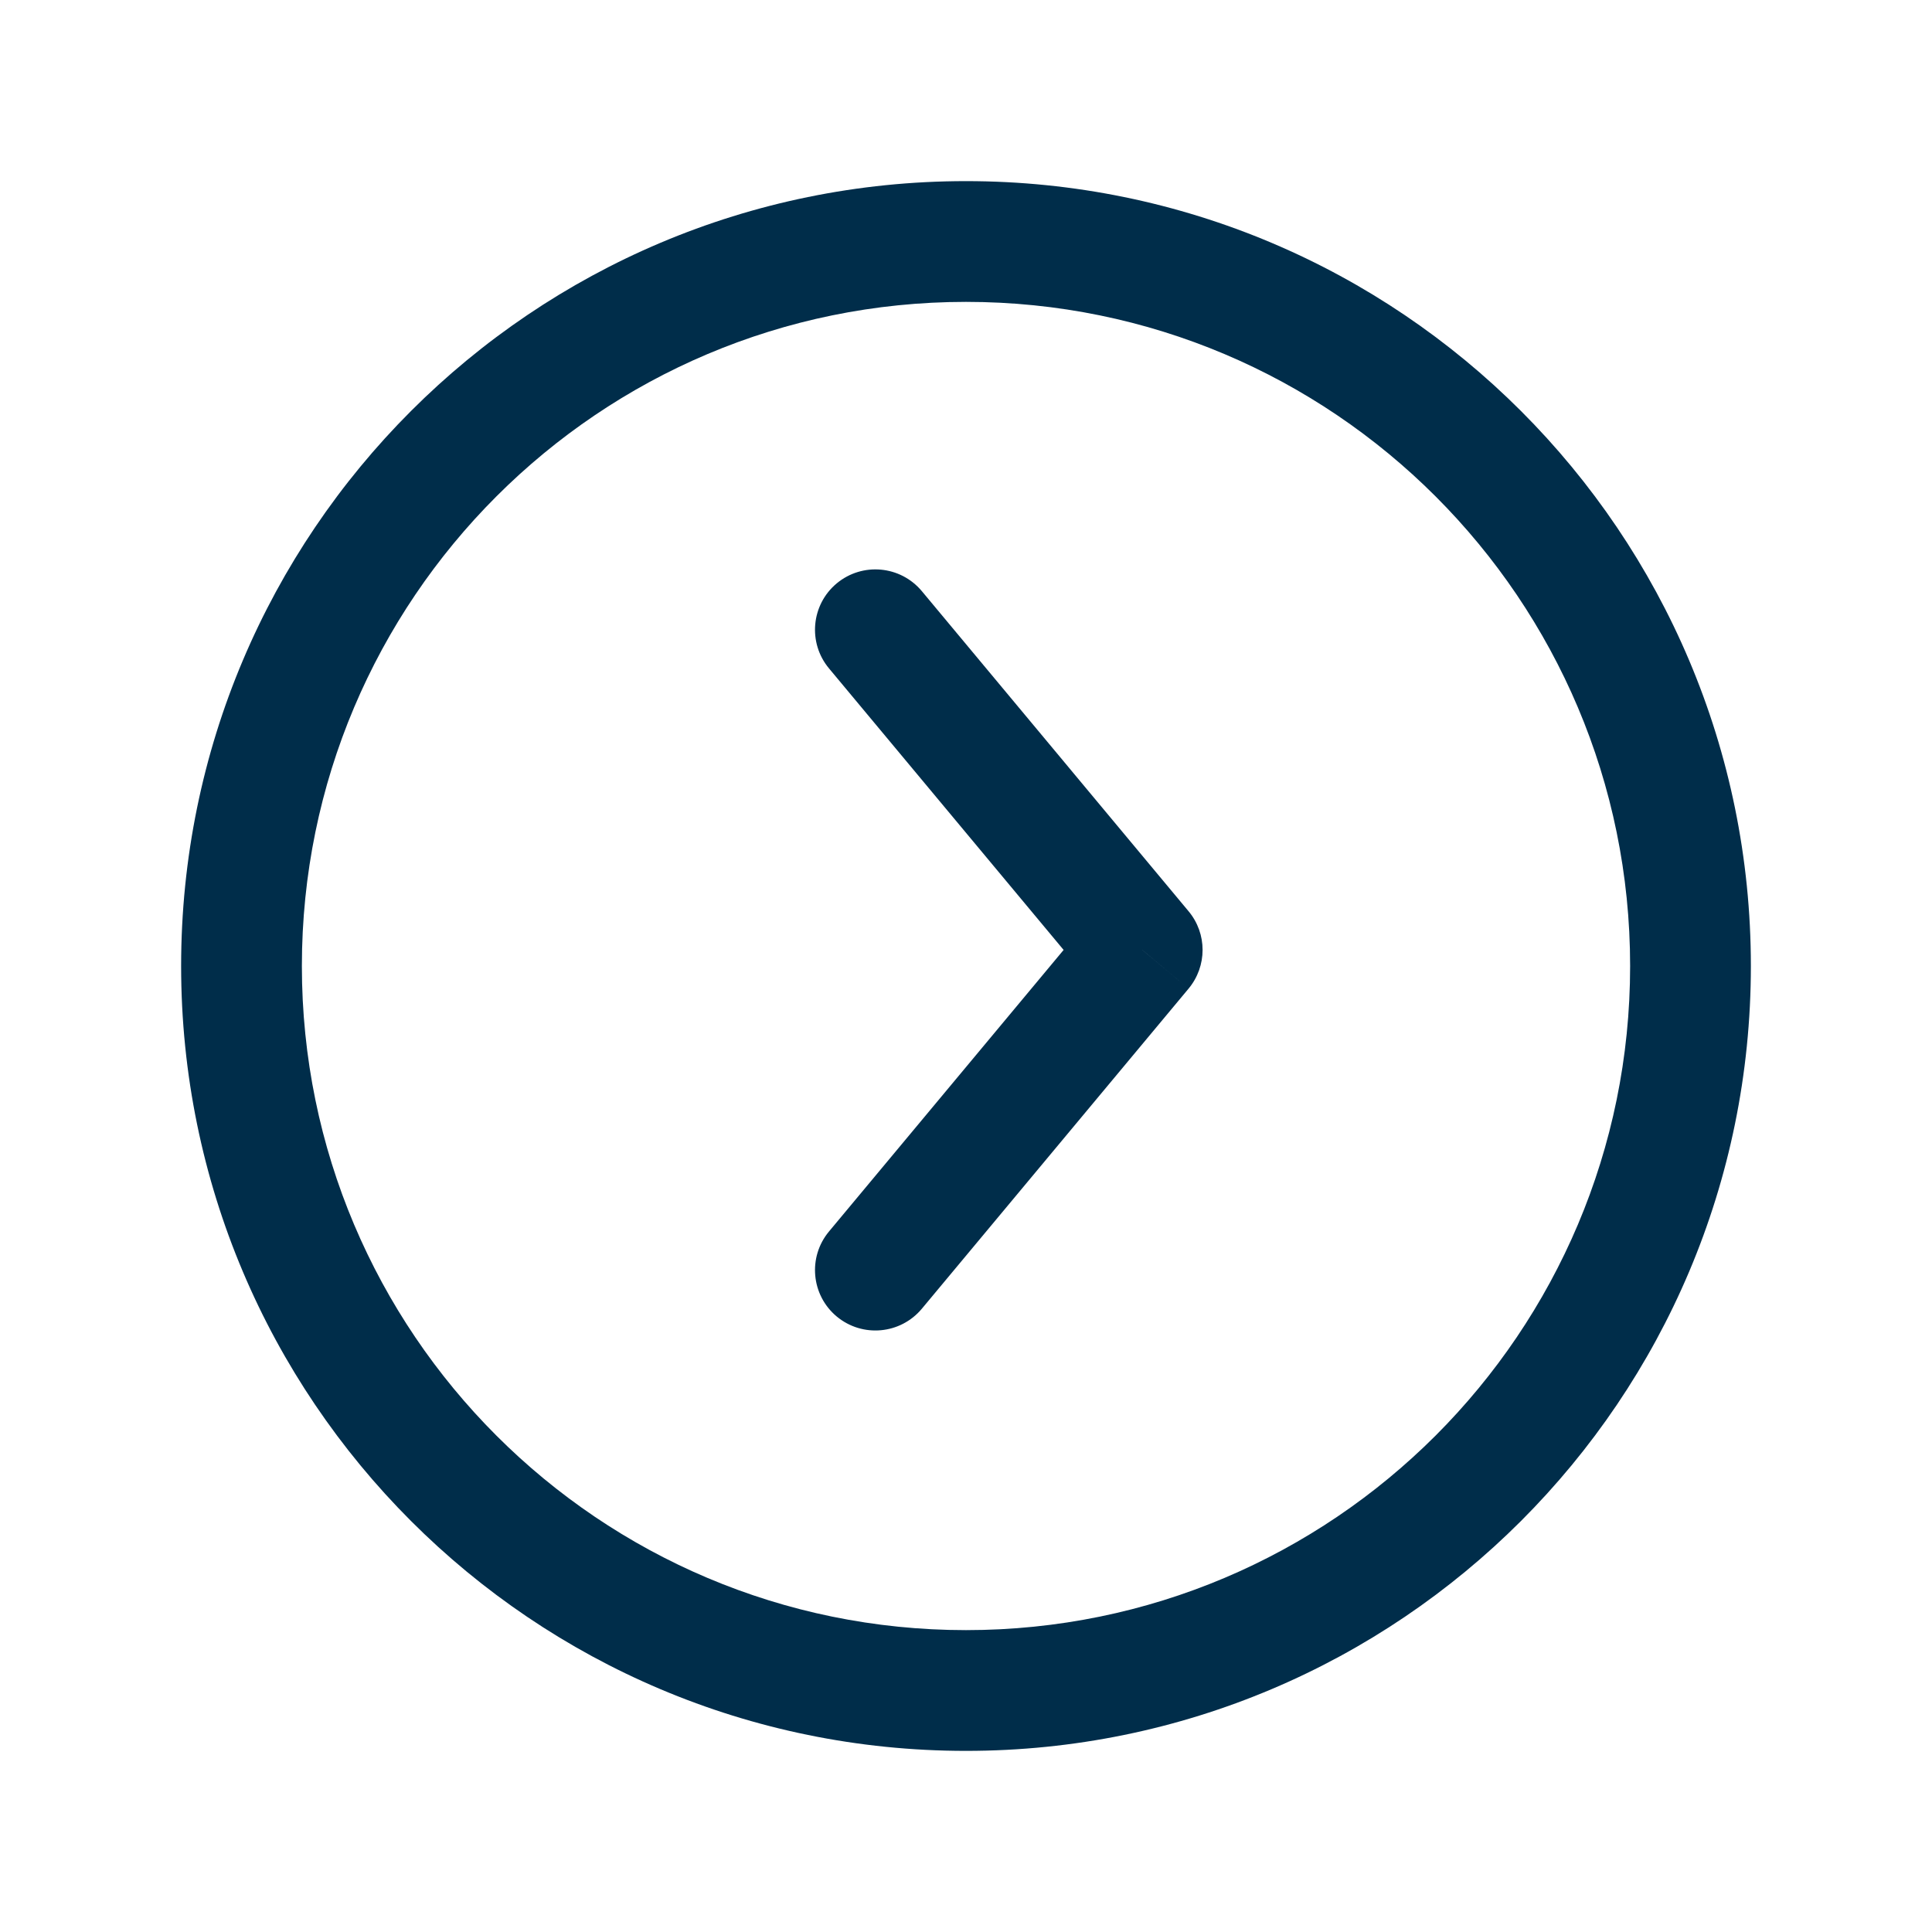 <svg width="24" height="24" viewBox="0 0 24 24" fill="none" xmlns="http://www.w3.org/2000/svg">
<path d="M11.451 7.343C11.185 7.025 10.713 6.982 10.394 7.247C10.076 7.512 10.033 7.985 10.298 8.303L11.451 7.343ZM14.189 11.8L14.765 12.281C14.997 12.002 14.997 11.598 14.765 11.32L14.189 11.8ZM10.298 15.298C10.033 15.616 10.076 16.089 10.394 16.354C10.713 16.619 11.185 16.576 11.451 16.258L10.298 15.298ZM10.298 8.303L13.613 12.281L14.765 11.32L11.451 7.343L10.298 8.303ZM13.613 11.32L10.298 15.298L11.451 16.258L14.765 12.281L13.613 11.32ZM12 3.75C16.556 3.75 20.25 7.444 20.25 12H21.75C21.75 6.615 17.385 2.25 12 2.25V3.75ZM20.25 12C20.25 16.556 16.556 20.25 12 20.25V21.75C17.385 21.75 21.75 17.385 21.75 12H20.25ZM12 20.25C7.444 20.25 3.75 16.556 3.75 12H2.25C2.25 17.385 6.615 21.75 12 21.75V20.25ZM3.75 12C3.75 7.444 7.444 3.75 12 3.75V2.25C6.615 2.25 2.25 6.615 2.25 12H3.75Z" fill="#002D4A"/>
</svg>
